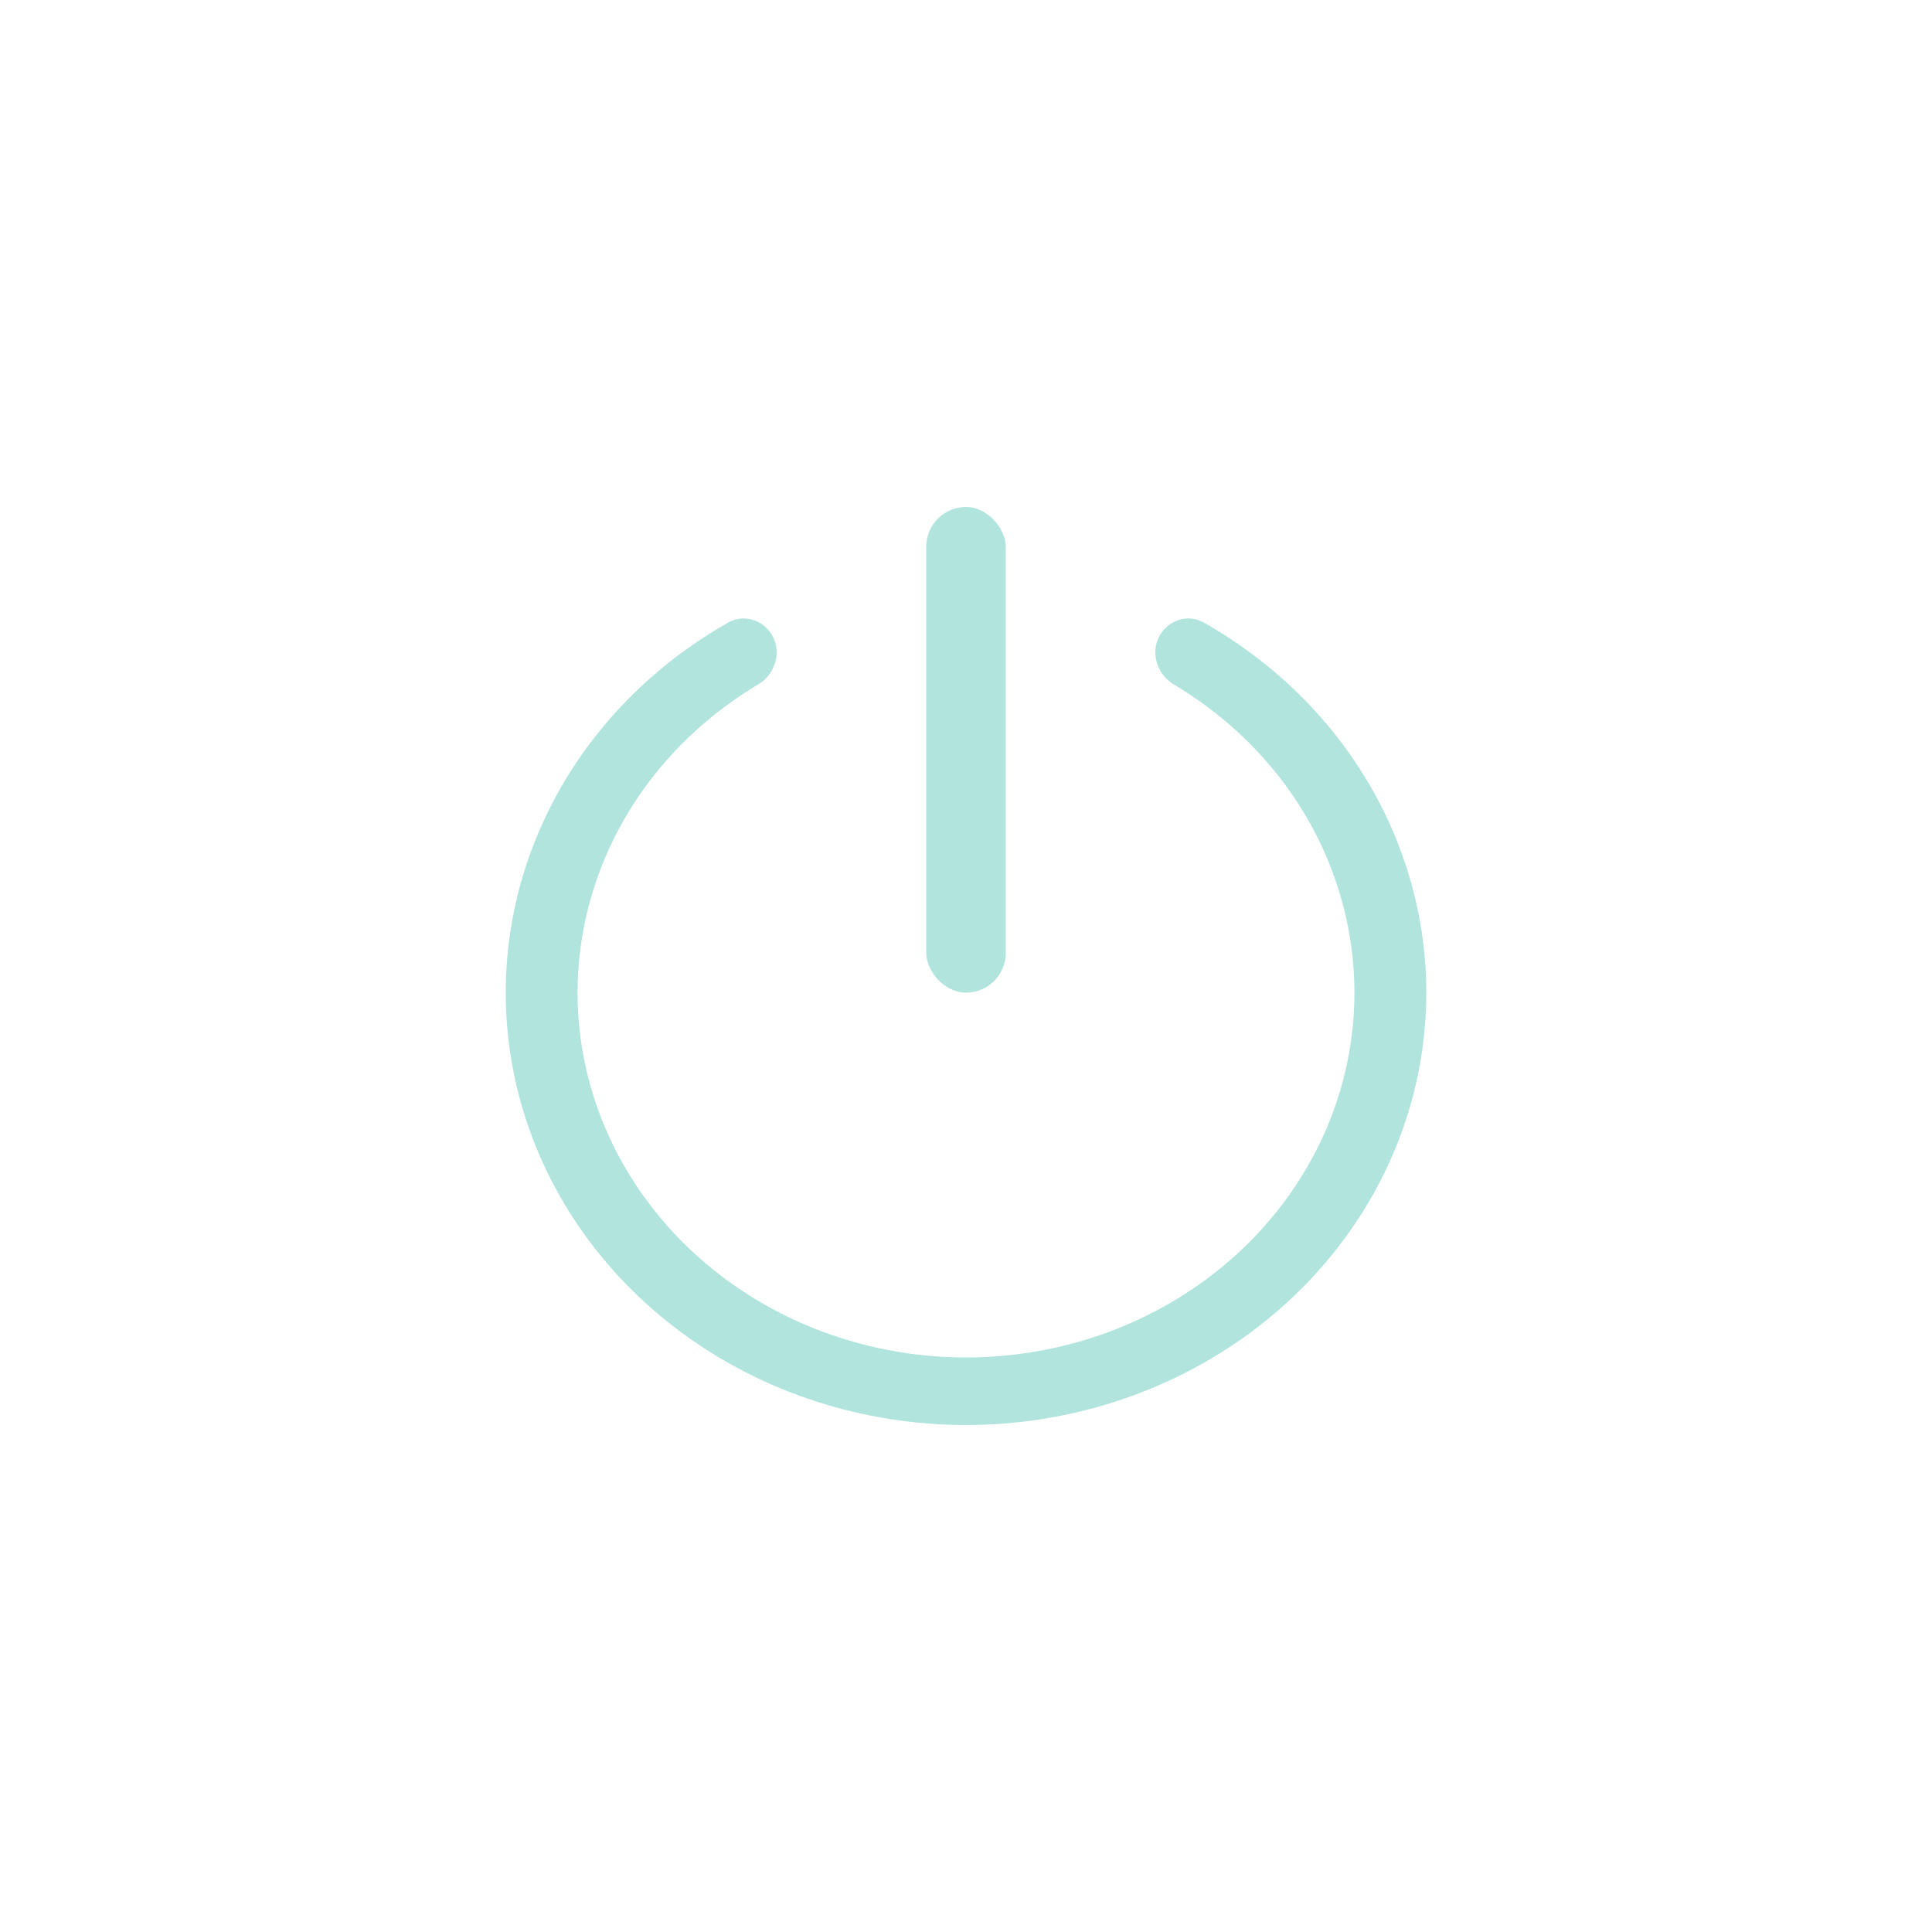 <svg width="24" height="24" viewBox="0 0 24 24" fill="none" xmlns="http://www.w3.org/2000/svg">
<path d="M14.403 7.901C14.511 7.703 14.757 7.622 14.953 7.733C15.931 8.287 16.712 9.104 17.192 10.083C17.73 11.179 17.86 12.412 17.56 13.585C17.26 14.758 16.548 15.802 15.54 16.549C14.531 17.296 13.284 17.702 12 17.702C10.716 17.702 9.469 17.296 8.46 16.549C7.452 15.802 6.74 14.758 6.44 13.585C6.141 12.412 6.27 11.179 6.808 10.083C7.288 9.104 8.069 8.287 9.047 7.733C9.243 7.622 9.489 7.703 9.597 7.901V7.901C9.712 8.115 9.625 8.38 9.416 8.504C8.634 8.97 8.008 9.639 7.618 10.434C7.165 11.359 7.055 12.4 7.308 13.389C7.561 14.379 8.162 15.26 9.013 15.89C9.864 16.52 10.916 16.863 12 16.863C13.084 16.863 14.136 16.52 14.987 15.89C15.838 15.26 16.439 14.379 16.692 13.389C16.945 12.4 16.835 11.359 16.382 10.434C15.992 9.639 15.366 8.97 14.584 8.504C14.375 8.38 14.288 8.115 14.403 7.901V7.901Z" fill="#B0E4DD"/>
<rect x="11.506" y="6.298" width="0.988" height="6.033" rx="0.494" fill="#B0E4DD"/>
</svg>
